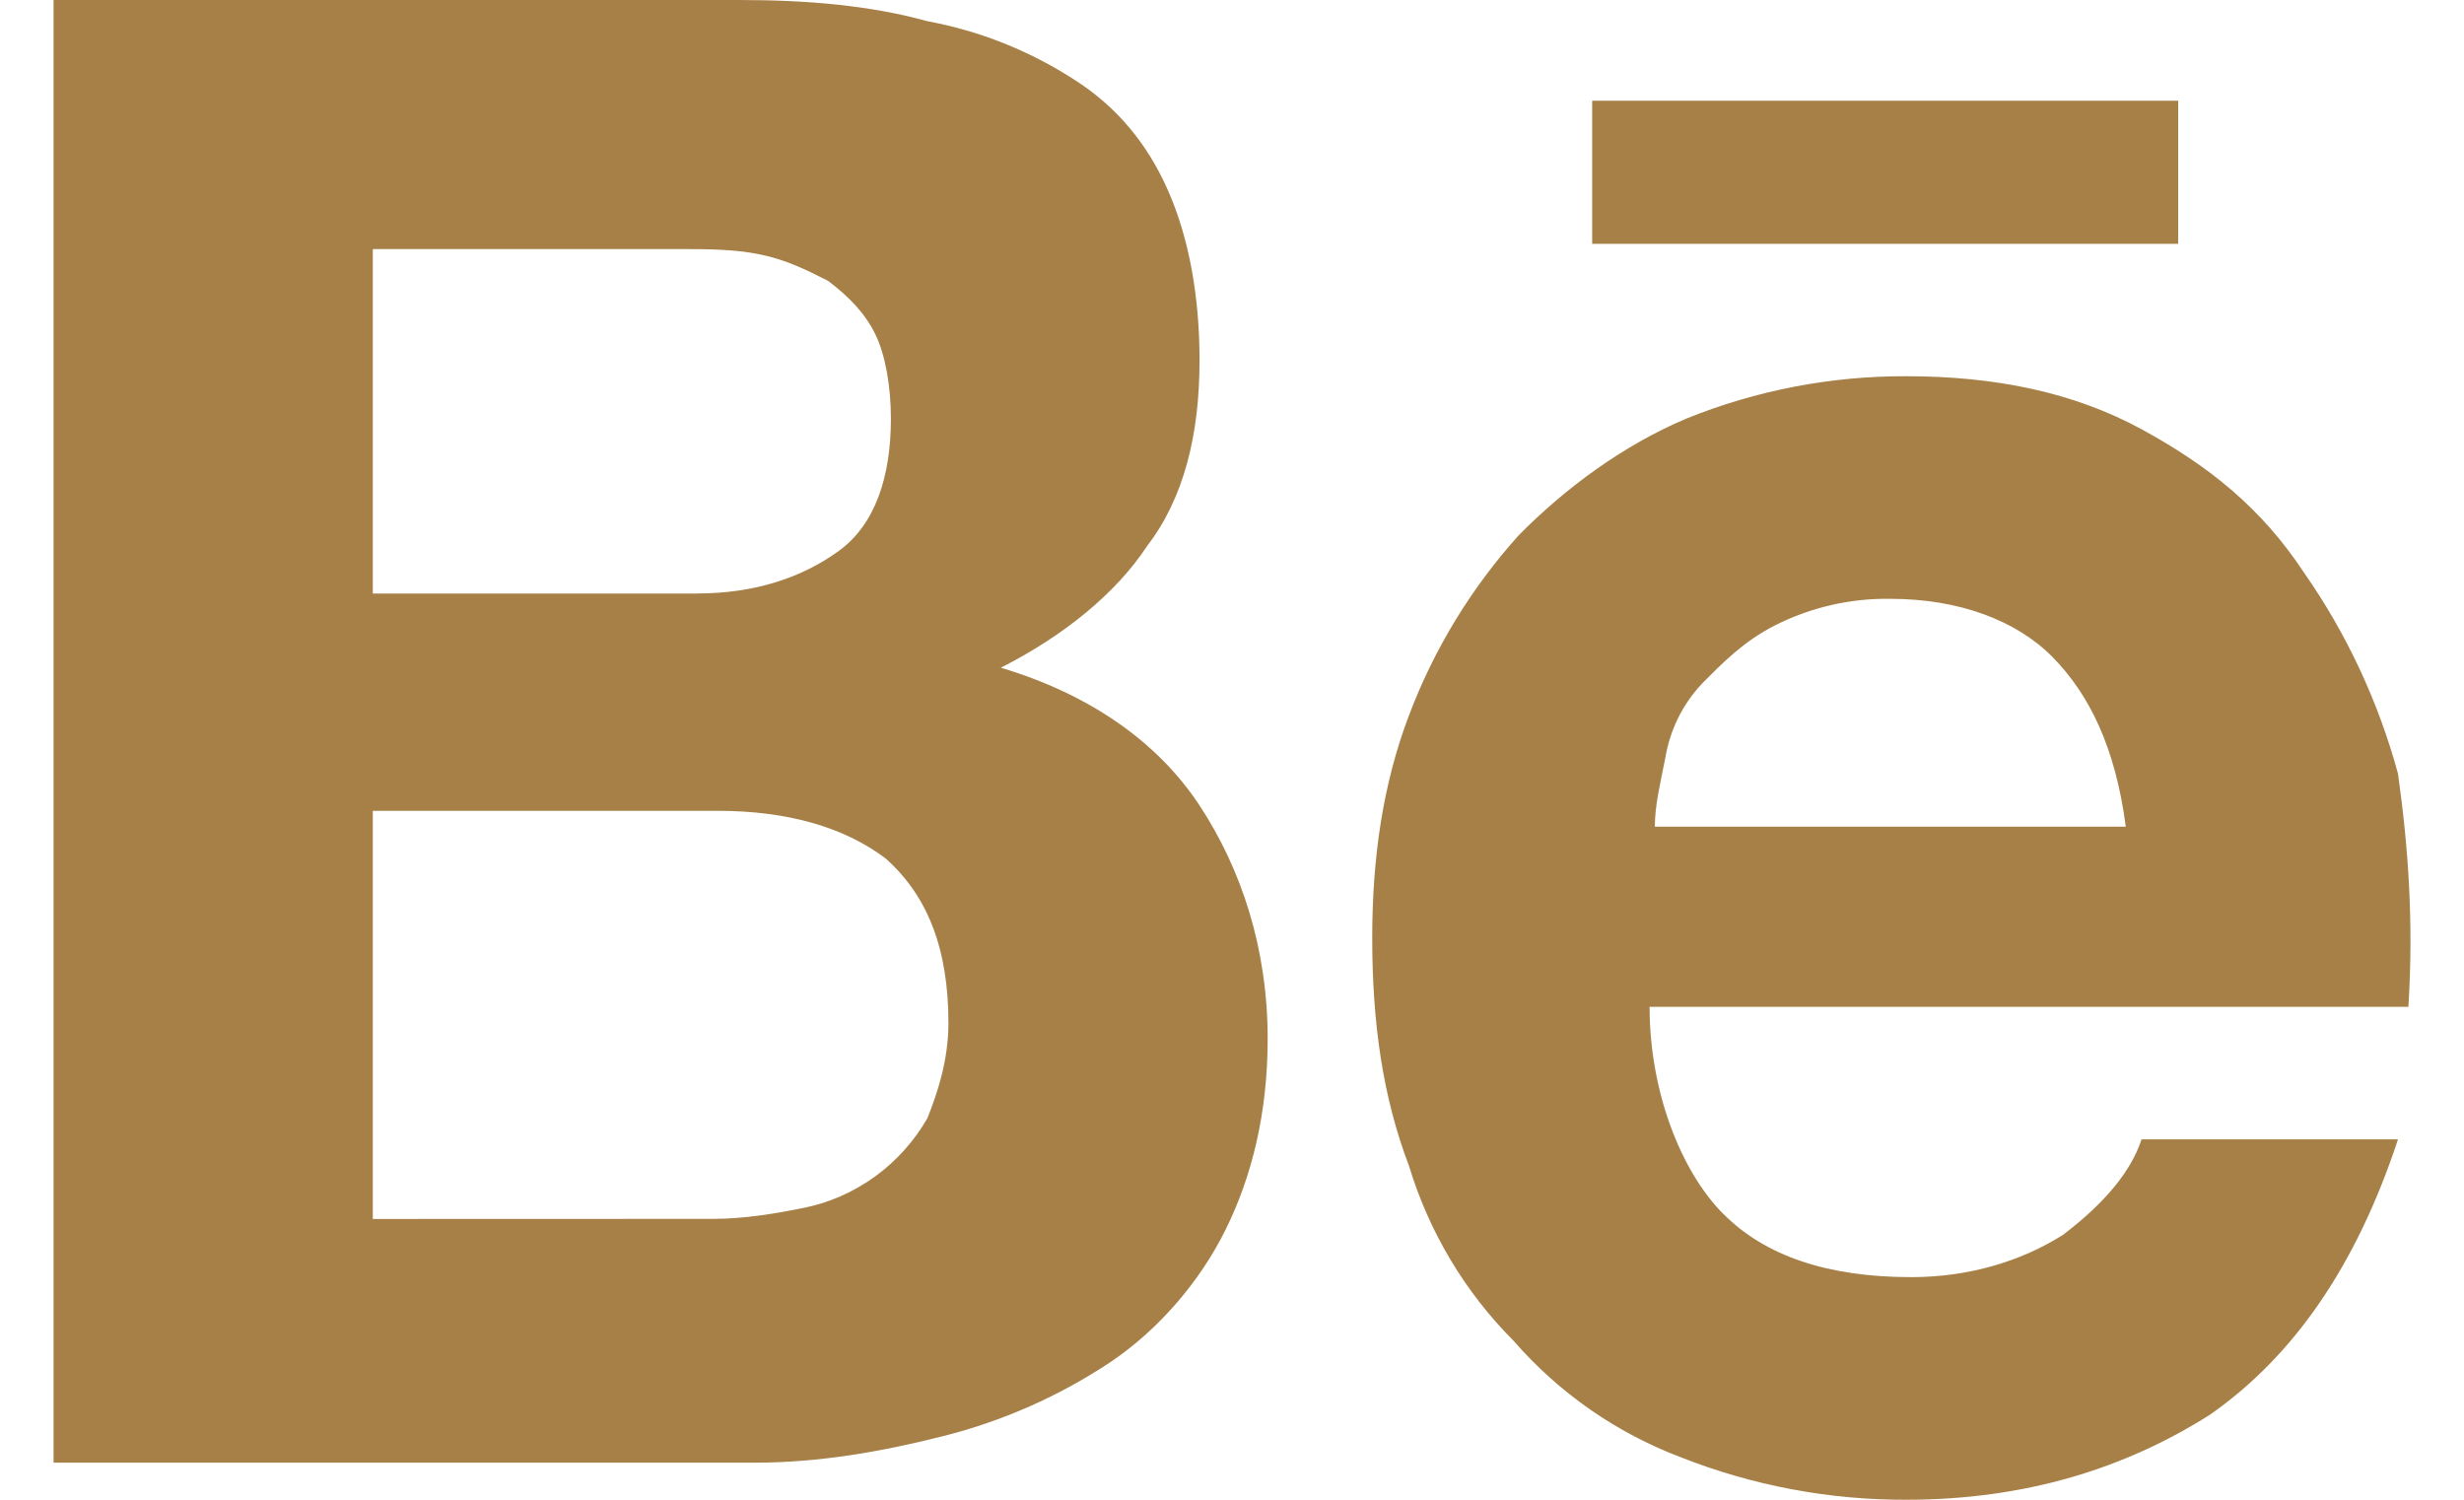 <svg width="23" height="14" viewBox="0 0 23 14" fill="none" xmlns="http://www.w3.org/2000/svg">
<path d="M6.899 0C7.534 0 8.121 0.05 8.657 0.198C9.144 0.288 9.609 0.473 10.025 0.742C10.416 0.989 10.709 1.336 10.904 1.781C11.1 2.226 11.197 2.771 11.197 3.364C11.197 4.057 11.051 4.65 10.709 5.095C10.416 5.541 9.928 5.936 9.342 6.233C10.172 6.481 10.807 6.926 11.197 7.519C11.588 8.113 11.833 8.855 11.833 9.696C11.833 10.389 11.686 10.982 11.441 11.477C11.197 11.972 10.807 12.417 10.367 12.714C9.889 13.032 9.36 13.266 8.804 13.406C8.218 13.555 7.632 13.654 7.046 13.654H0.5V0H6.899ZM6.508 5.54C7.045 5.54 7.485 5.392 7.827 5.145C8.169 4.898 8.316 4.452 8.316 3.908C8.316 3.611 8.266 3.314 8.169 3.117C8.071 2.919 7.924 2.77 7.73 2.622C7.534 2.523 7.338 2.424 7.094 2.375C6.85 2.325 6.606 2.325 6.312 2.325H3.48V5.541H6.509L6.508 5.54ZM6.655 11.378C6.948 11.378 7.241 11.328 7.485 11.279C7.732 11.232 7.965 11.13 8.169 10.982C8.368 10.837 8.534 10.652 8.657 10.438C8.755 10.191 8.853 9.894 8.853 9.548C8.853 8.855 8.657 8.36 8.267 8.014C7.876 7.717 7.338 7.569 6.704 7.569H3.48V11.379L6.655 11.378ZM16.083 11.328C16.473 11.724 17.059 11.922 17.841 11.922C18.378 11.922 18.867 11.774 19.257 11.527C19.648 11.23 19.893 10.933 19.99 10.636H22.384C21.992 11.823 21.406 12.664 20.626 13.208C19.843 13.703 18.915 14 17.792 14C17.073 14.002 16.36 13.868 15.691 13.604C15.089 13.377 14.552 13.003 14.128 12.516C13.674 12.061 13.339 11.5 13.152 10.883C12.907 10.24 12.809 9.548 12.809 8.756C12.809 8.014 12.907 7.322 13.152 6.678C13.386 6.058 13.734 5.488 14.177 4.996C14.617 4.551 15.154 4.156 15.74 3.908C16.392 3.644 17.089 3.51 17.792 3.512C18.622 3.512 19.355 3.661 19.99 4.007C20.626 4.353 21.113 4.749 21.505 5.343C21.904 5.914 22.201 6.55 22.384 7.223C22.481 7.915 22.53 8.608 22.481 9.399H15.398C15.398 10.191 15.691 10.933 16.083 11.329V11.328ZM19.16 6.134C18.818 5.788 18.281 5.59 17.645 5.59C17.272 5.584 16.904 5.669 16.57 5.837C16.277 5.986 16.083 6.184 15.887 6.382C15.707 6.573 15.588 6.814 15.545 7.074C15.496 7.322 15.447 7.519 15.447 7.717H19.843C19.746 6.975 19.501 6.481 19.16 6.134ZM14.861 0.94H20.332V2.276H14.862V0.94H14.861Z" fill="#A78047"/>
</svg>
